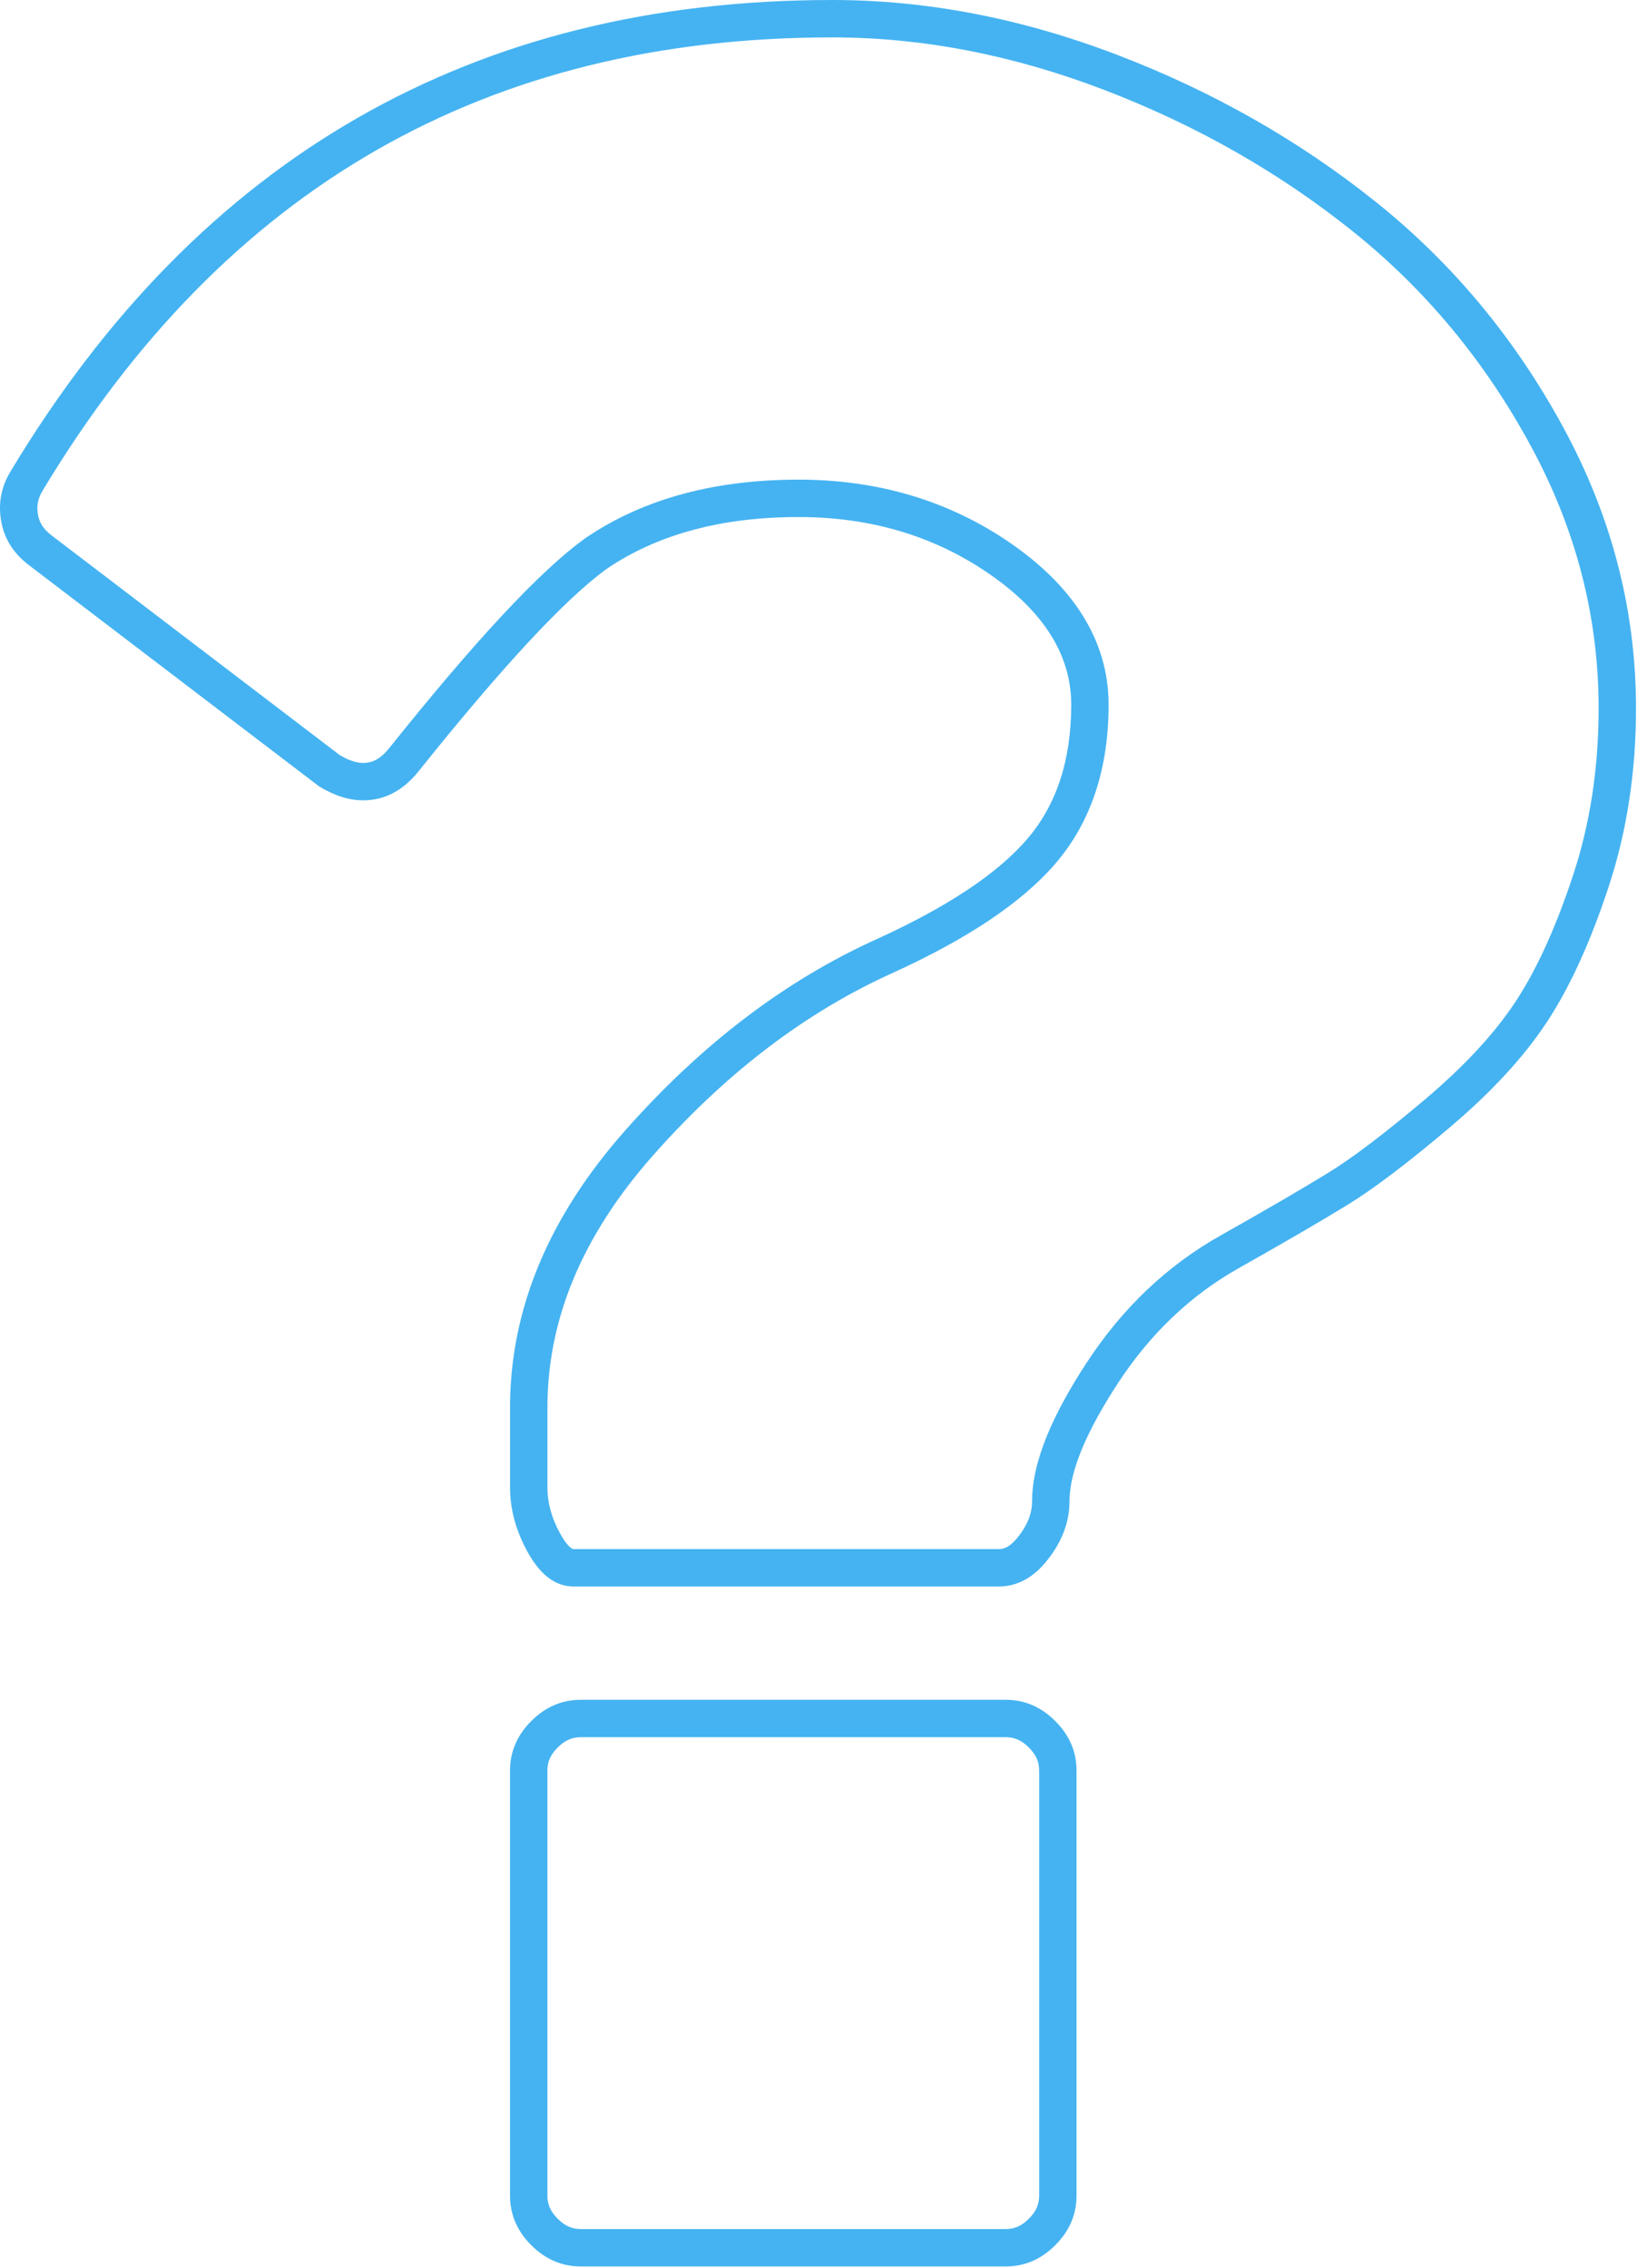 <svg width="130" height="179" viewBox="0 0 130 179" fill="none" xmlns="http://www.w3.org/2000/svg">
<path fill-rule="evenodd" clip-rule="evenodd" d="M81.209 137.911L81.201 137.903C80.608 137.306 80.039 137.094 79.382 137.094H45.845C45.195 137.094 44.625 137.305 44.019 137.909C43.417 138.511 43.207 139.077 43.207 139.734V173.272C43.207 173.928 43.418 174.496 44.019 175.097C44.624 175.7 45.192 175.911 45.845 175.911H79.382C80.039 175.911 80.608 175.698 81.203 175.101L81.21 175.095C81.811 174.495 82.022 173.929 82.022 173.272V139.734C82.022 139.077 81.813 138.513 81.209 137.911ZM41.933 135.821C43.051 134.705 44.356 134.143 45.845 134.143H79.382C80.871 134.143 82.179 134.702 83.293 135.821C84.415 136.94 84.973 138.243 84.973 139.734V173.272C84.973 174.763 84.414 176.068 83.293 177.185C82.179 178.302 80.871 178.862 79.382 178.862H45.845C44.355 178.862 43.051 178.3 41.933 177.185C40.816 176.068 40.256 174.763 40.256 173.272V139.734C40.256 138.243 40.815 136.94 41.933 135.821Z" fill="#45B3F1"/>
<path fill-rule="evenodd" clip-rule="evenodd" d="M120.809 35.155C117.17 28.453 112.486 22.825 106.746 18.233C100.941 13.588 94.404 9.869 87.133 7.087C79.895 4.319 72.753 2.951 65.689 2.951C38.432 2.951 17.767 14.776 3.381 38.692L3.373 38.705L3.366 38.717C2.993 39.323 2.879 39.906 2.994 40.597C3.094 41.196 3.379 41.719 4.045 42.233C4.046 42.234 4.047 42.235 4.049 42.236L26.828 59.599C27.64 60.077 28.238 60.209 28.661 60.209C29.31 60.209 29.955 59.979 30.697 59.069C37.377 50.72 42.592 45.052 46.229 42.453L46.262 42.429L46.295 42.407C50.9 39.303 56.542 37.852 63.036 37.852C69.265 37.852 74.865 39.497 79.729 42.84L79.731 42.842C84.561 46.166 87.504 50.414 87.504 55.614C87.504 60.529 86.187 64.808 83.296 68.161C80.561 71.333 76.2 74.155 70.549 76.741L70.54 76.746L70.53 76.75C63.7 79.815 57.367 84.596 51.552 91.174C45.881 97.586 43.209 104.205 43.209 111.089V117.377C43.209 118.581 43.534 119.829 44.29 121.159L44.291 121.161C44.642 121.779 44.927 122.056 45.082 122.168C45.197 122.252 45.243 122.252 45.287 122.252H78.825C79.196 122.252 79.703 122.135 80.402 121.23L80.405 121.227C81.185 120.22 81.463 119.326 81.463 118.498C81.463 115.256 83.172 111.512 85.786 107.519C88.588 103.24 92.119 99.868 96.383 97.477C100 95.436 102.802 93.805 104.807 92.574L104.811 92.572C106.671 91.434 109.211 89.519 112.484 86.757C115.64 84.088 117.991 81.521 119.61 79.069L119.611 79.068C121.239 76.606 122.77 73.302 124.162 69.08L124.163 69.078C125.502 65.026 126.181 60.637 126.181 55.892M114.389 89.01C111.081 91.803 108.405 93.834 106.351 95.09C104.299 96.349 101.461 98 97.829 100.049C94.007 102.192 90.817 105.223 88.255 109.135C85.695 113.046 84.415 116.17 84.415 118.498C84.415 120.08 83.853 121.594 82.738 123.034C81.619 124.483 80.316 125.203 78.825 125.203H45.288C43.89 125.203 42.703 124.342 41.724 122.618C40.744 120.894 40.258 119.148 40.258 117.377V111.089C40.258 103.357 43.284 96.067 49.341 89.22C55.393 82.373 62.057 77.318 69.321 74.058C74.819 71.542 78.733 68.934 81.061 66.234C83.391 63.532 84.553 59.99 84.553 55.614C84.553 51.701 82.389 48.254 78.058 45.273C73.724 42.294 68.718 40.803 63.036 40.803C56.98 40.803 51.952 42.153 47.945 44.854C44.685 47.184 39.7 52.54 32.994 60.923C31.781 62.414 30.338 63.16 28.661 63.16C27.543 63.16 26.378 62.788 25.167 62.044L2.25 44.575C1.039 43.644 0.317 42.479 0.083 41.083C-0.15 39.685 0.107 38.381 0.852 37.171C15.758 12.39 37.37 0 65.689 0C73.143 0 80.641 1.445 88.187 4.331C95.731 7.217 102.536 11.085 108.589 15.929C114.646 20.774 119.582 26.71 123.403 33.747C127.22 40.777 129.131 48.159 129.132 55.891C129.132 60.921 128.412 65.626 126.965 70.004C125.521 74.384 123.89 77.948 122.072 80.696C120.258 83.443 117.696 86.215 114.389 89.01ZM120.809 35.155C124.4 41.769 126.18 48.669 126.181 55.892L120.809 35.155Z" fill="#45B3F1"/>
</svg>
